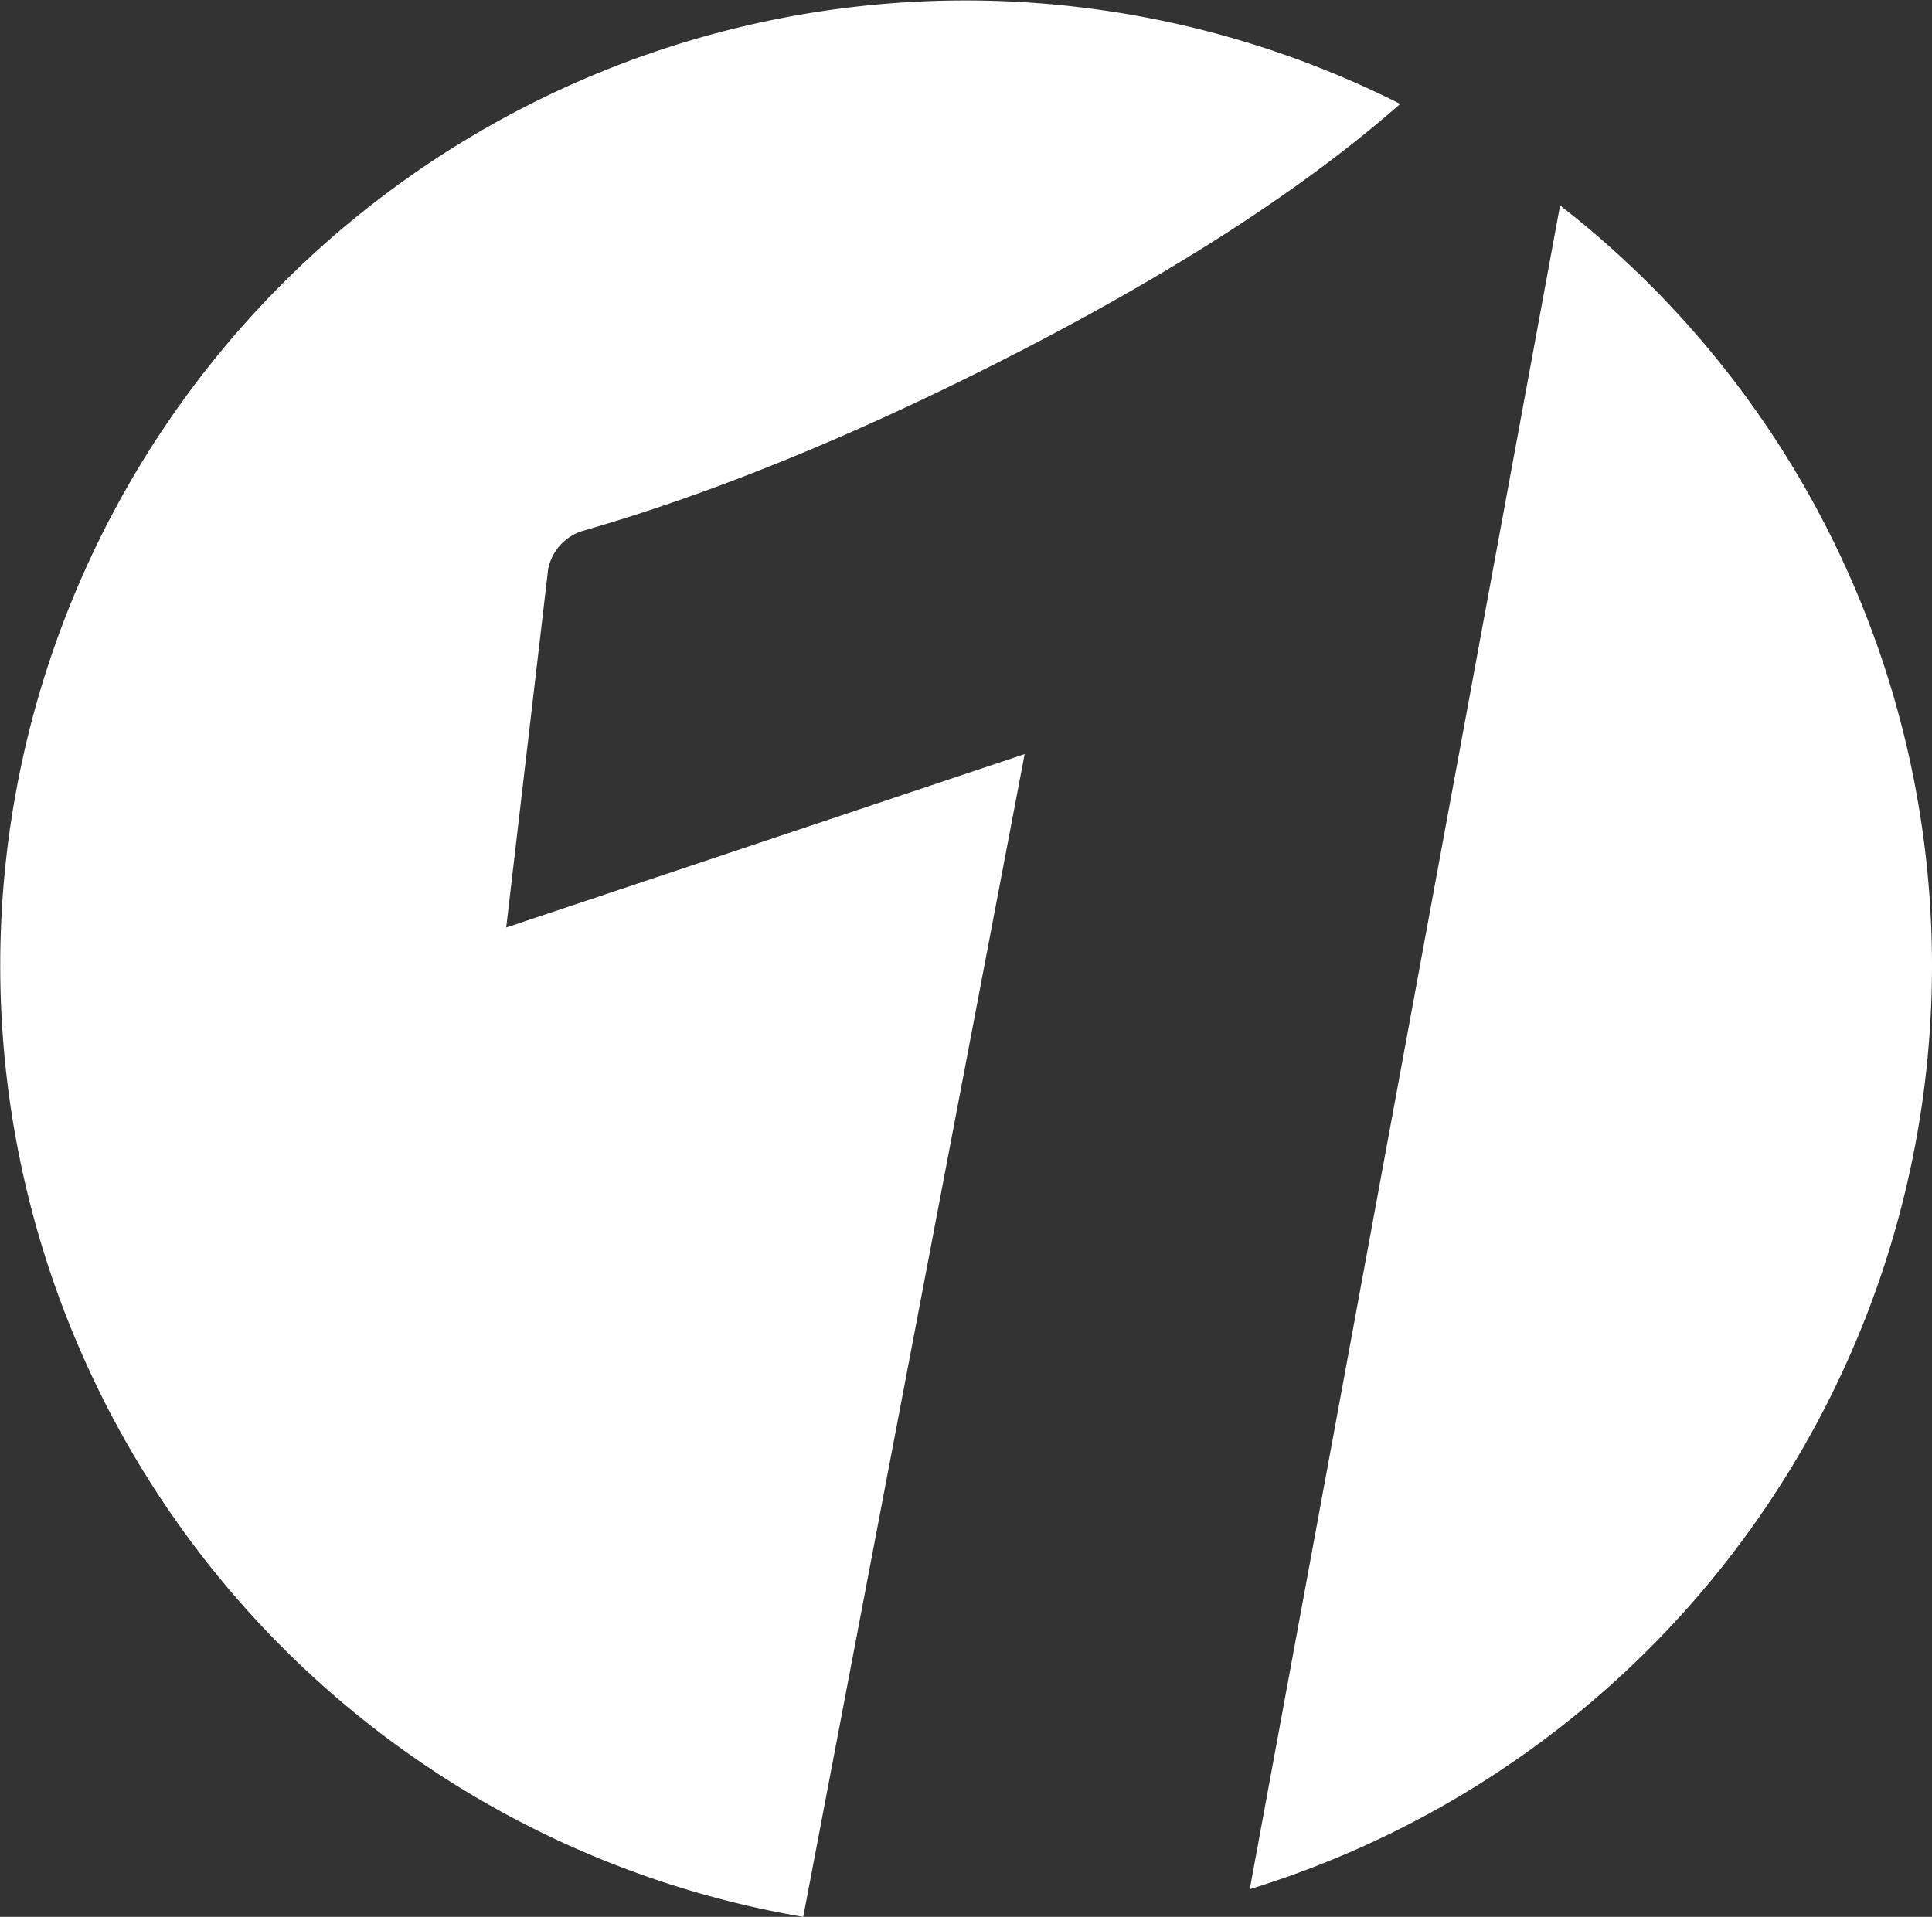 <svg xmlns="http://www.w3.org/2000/svg" viewBox="0 0 269.76 267.69"><rect x="0" y="0" width="269.76" height="267.69" fill="#333333" stroke="none"/><g id="Layer_2" data-name="Layer 2"><g id="Layer_1-2" data-name="Layer 1"><path d="M70.68,129.53l5.85-50a7,7,0,0,1,4.93-5.42c18.6-5.34,39.21-13.83,61.28-25.23S182.43,26,195.4,14.61c0,0,.09,0,.14-.08a134.77,134.77,0,1,0-83.39,253.16l30.92-162.38Z" fill="#fff"/><path d="M269.76,134.88A134.47,134.47,0,0,0,217.83,28.69L174.5,263.82A134.93,134.93,0,0,0,269.76,134.88Z" fill="#fff"/></g></g></svg>